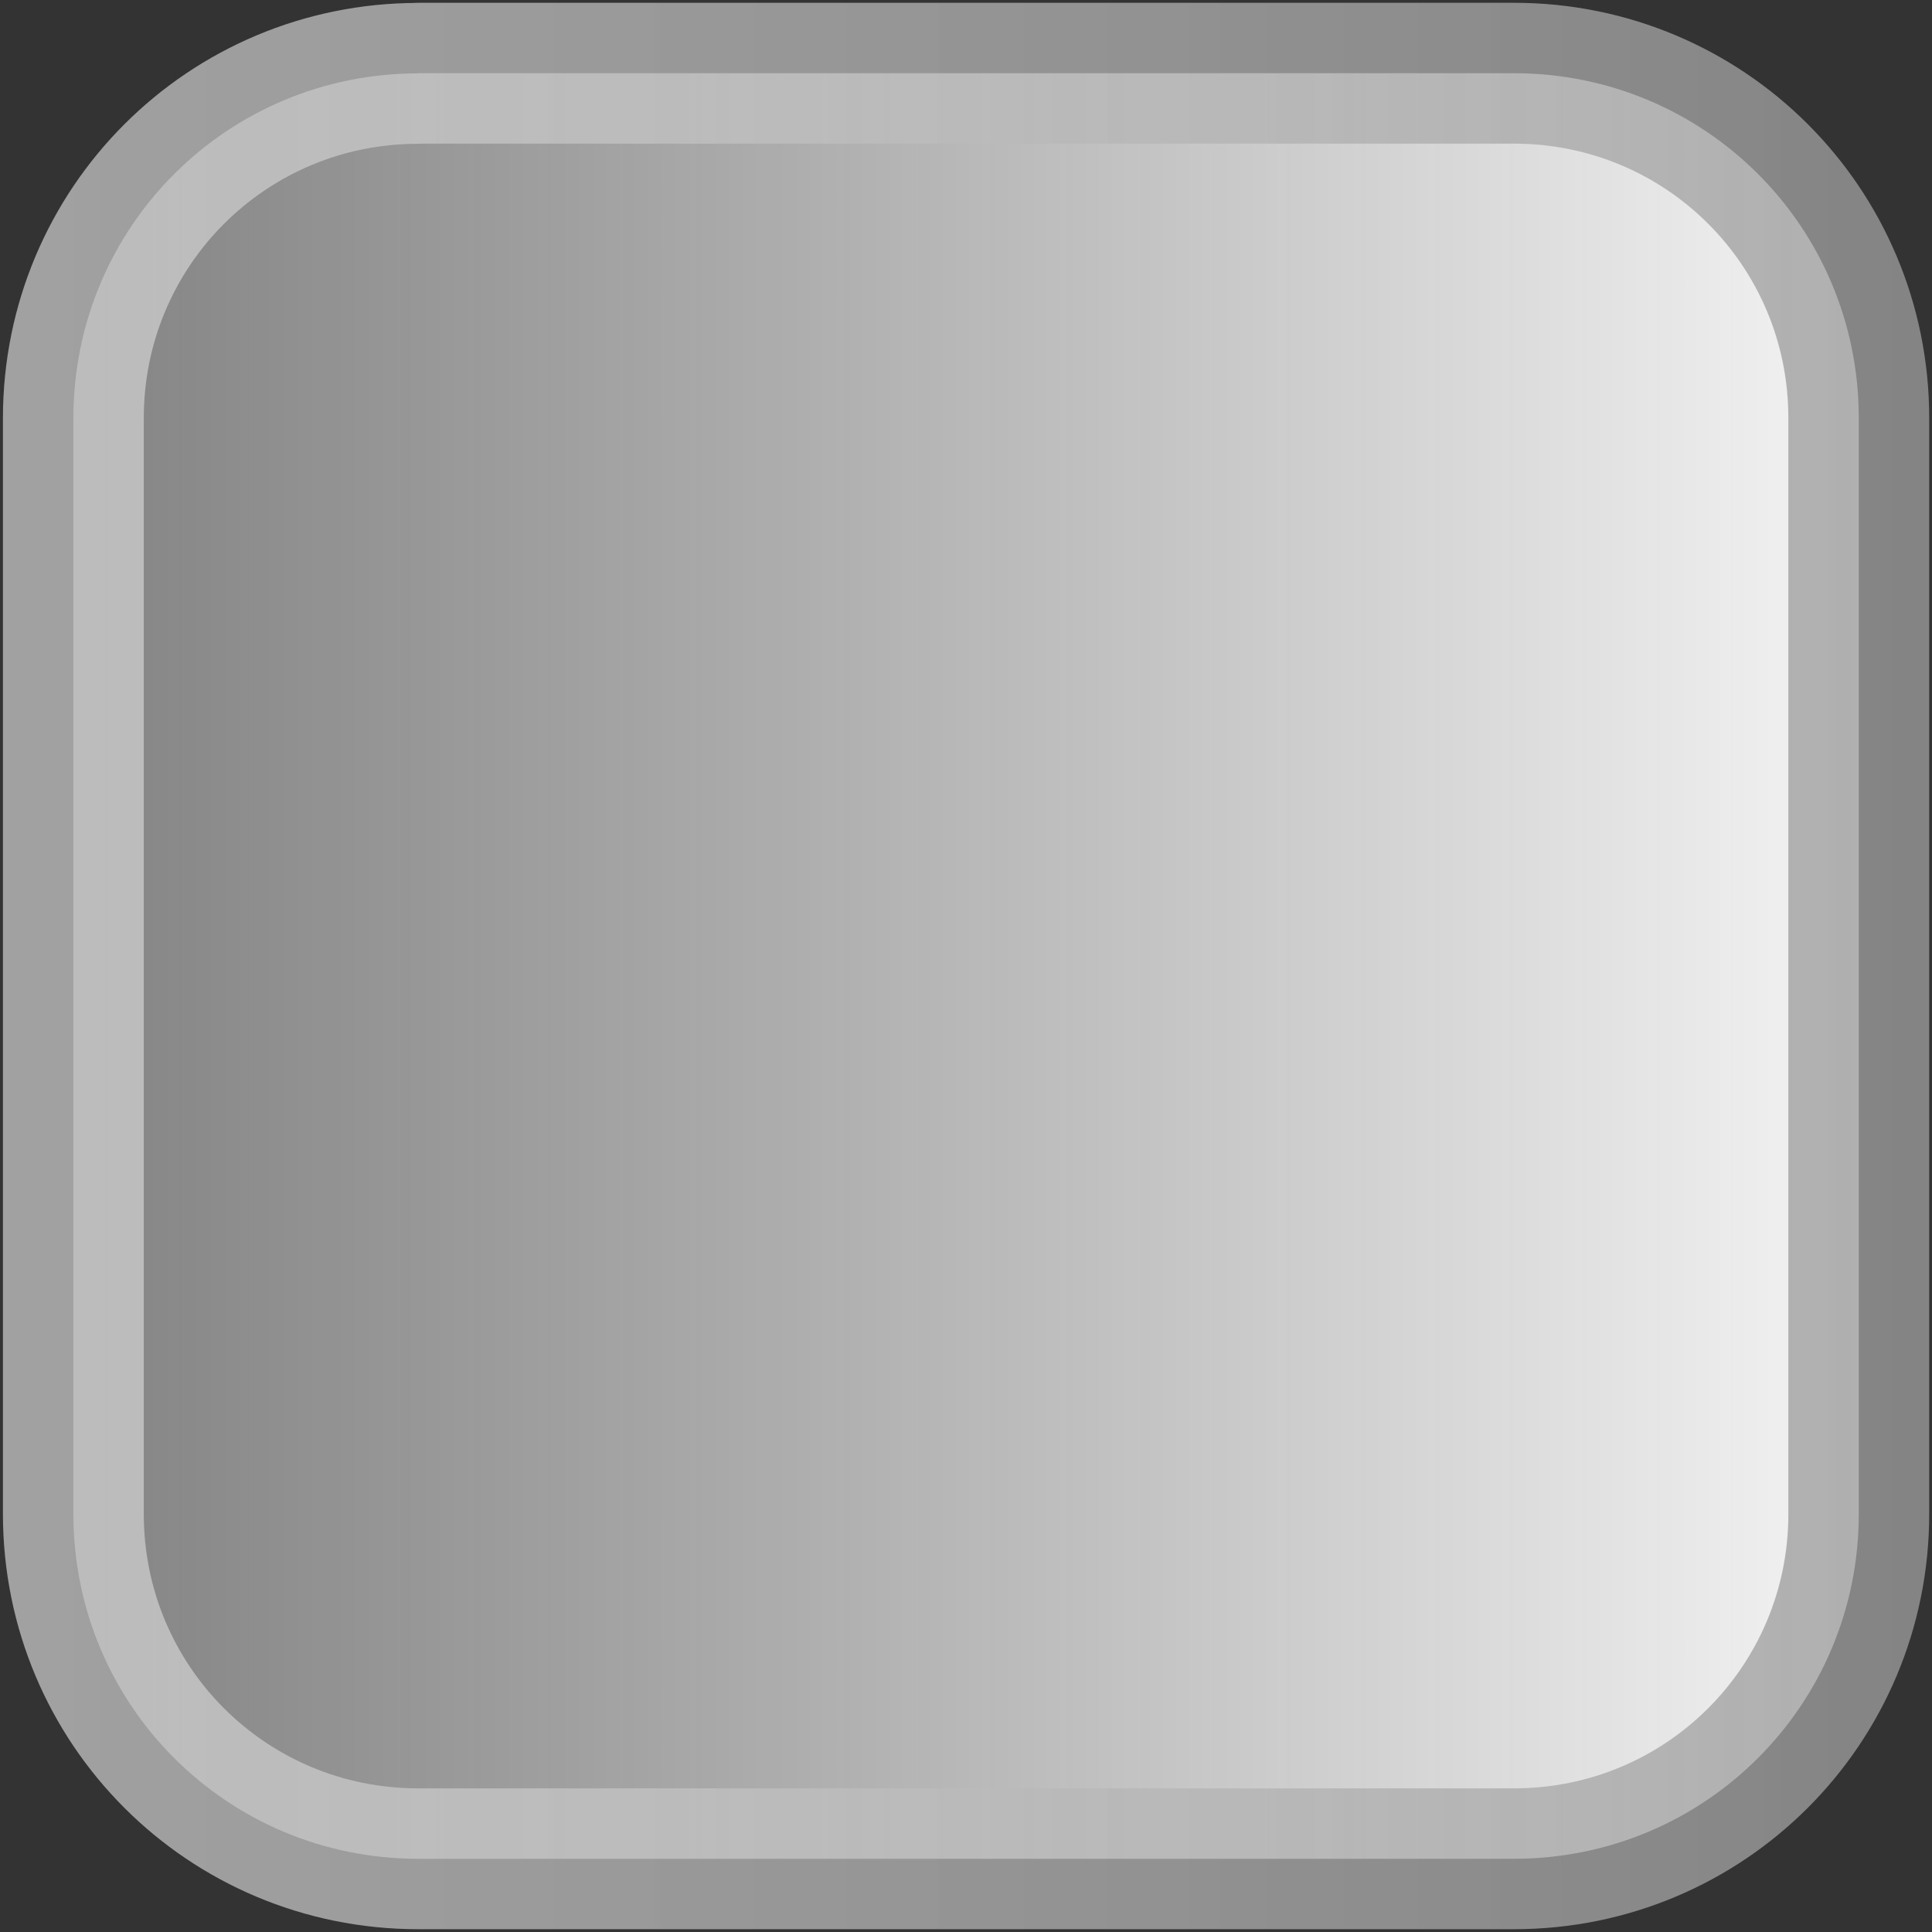 <?xml version="1.0" encoding="UTF-8" standalone="no"?>
<!-- Created with Inkscape (http://www.inkscape.org/) -->

<svg
   width="54.85"
   height="54.85"
   viewBox="0 0 14.512 14.512"
   version="1.1"
   id="svg1"
   sodipodi:docname="pianoroll-white-drop.svg"
   inkscape:version="1.4 (86a8ad7, 2024-10-11)"
   xmlns:inkscape="http://www.inkscape.org/namespaces/inkscape"
   xmlns:sodipodi="http://sodipodi.sourceforge.net/DTD/sodipodi-0.dtd"
   xmlns:xlink="http://www.w3.org/1999/xlink"
   xmlns="http://www.w3.org/2000/svg"
   xmlns:svg="http://www.w3.org/2000/svg">
  <rect x="0" y="0" width="14.512" height="14.512" fill="#333333" stroke="none"/>
  <sodipodi:namedview
     id="namedview1"
     pagecolor="#505050"
     bordercolor="#ffffff"
     borderopacity="1"
     inkscape:showpageshadow="0"
     inkscape:pageopacity="0"
     inkscape:pagecheckerboard="1"
     inkscape:deskcolor="#505050"
     inkscape:zoom="6.257895"
     inkscape:cx="6.8713201"
     inkscape:cy="19.894869"
     inkscape:window-width="1920"
     inkscape:window-height="1009"
     inkscape:window-x="-8"
     inkscape:window-y="-8"
     inkscape:window-maximized="1"
     inkscape:current-layer="layer1" />
  <defs
     id="defs1">
    <linearGradient
       id="linearGradient5"
       inkscape:collect="always">
      <stop
         style="stop-color:#dcdcdc;stop-opacity:0.65;"
         offset="0"
         id="stop5" />
      <stop
         style="stop-color:#9a9a9a;stop-opacity:0.785;"
         offset="1"
         id="stop6" />
    </linearGradient>
    <linearGradient
       id="linearGradient3"
       inkscape:collect="always">
      <stop
         style="stop-color:#ffffff;stop-opacity:0.946;"
         offset="0"
         id="stop3" />
      <stop
         style="stop-color:#dddddd;stop-opacity:0.448;"
         offset="1"
         id="stop4" />
    </linearGradient>
    <linearGradient
       inkscape:collect="always"
       xlink:href="#linearGradient3"
       id="linearGradient4"
       x1="13.962"
       y1="8.83"
       x2="-0.121"
       y2="8.83"
       gradientUnits="userSpaceOnUse" />
    <linearGradient
       inkscape:collect="always"
       xlink:href="#linearGradient5"
       id="linearGradient6"
       x1="0.021"
       y1="7.256"
       x2="14.491"
       y2="7.256"
       gradientUnits="userSpaceOnUse" />
  </defs>
  <g
     id="layer1"
     style="fill:url(#linearGradient4);fill-opacity:1;stroke:url(#linearGradient6)">
    <path
       id="rect2"
       style="fill:url(#linearGradient4);fill-opacity:1;stroke:url(#linearGradient6);stroke-width:1.058;stroke-linecap:round;stroke-linejoin:round;stroke-dasharray:none"
       d="M 3.141,0.55 H 11.372 c 1.435,0 2.59,1.155 2.59,2.59 V 11.372 c 0,1.435 -1.155,2.59 -2.59,2.59 H 3.141 c -1.435,0 -2.59,-1.155 -2.59,-2.59 V 3.141 c 0,-1.435 1.155,-2.59 2.59,-2.59 z"
       sodipodi:nodetypes="sssssssss" />
  </g>
</svg>

